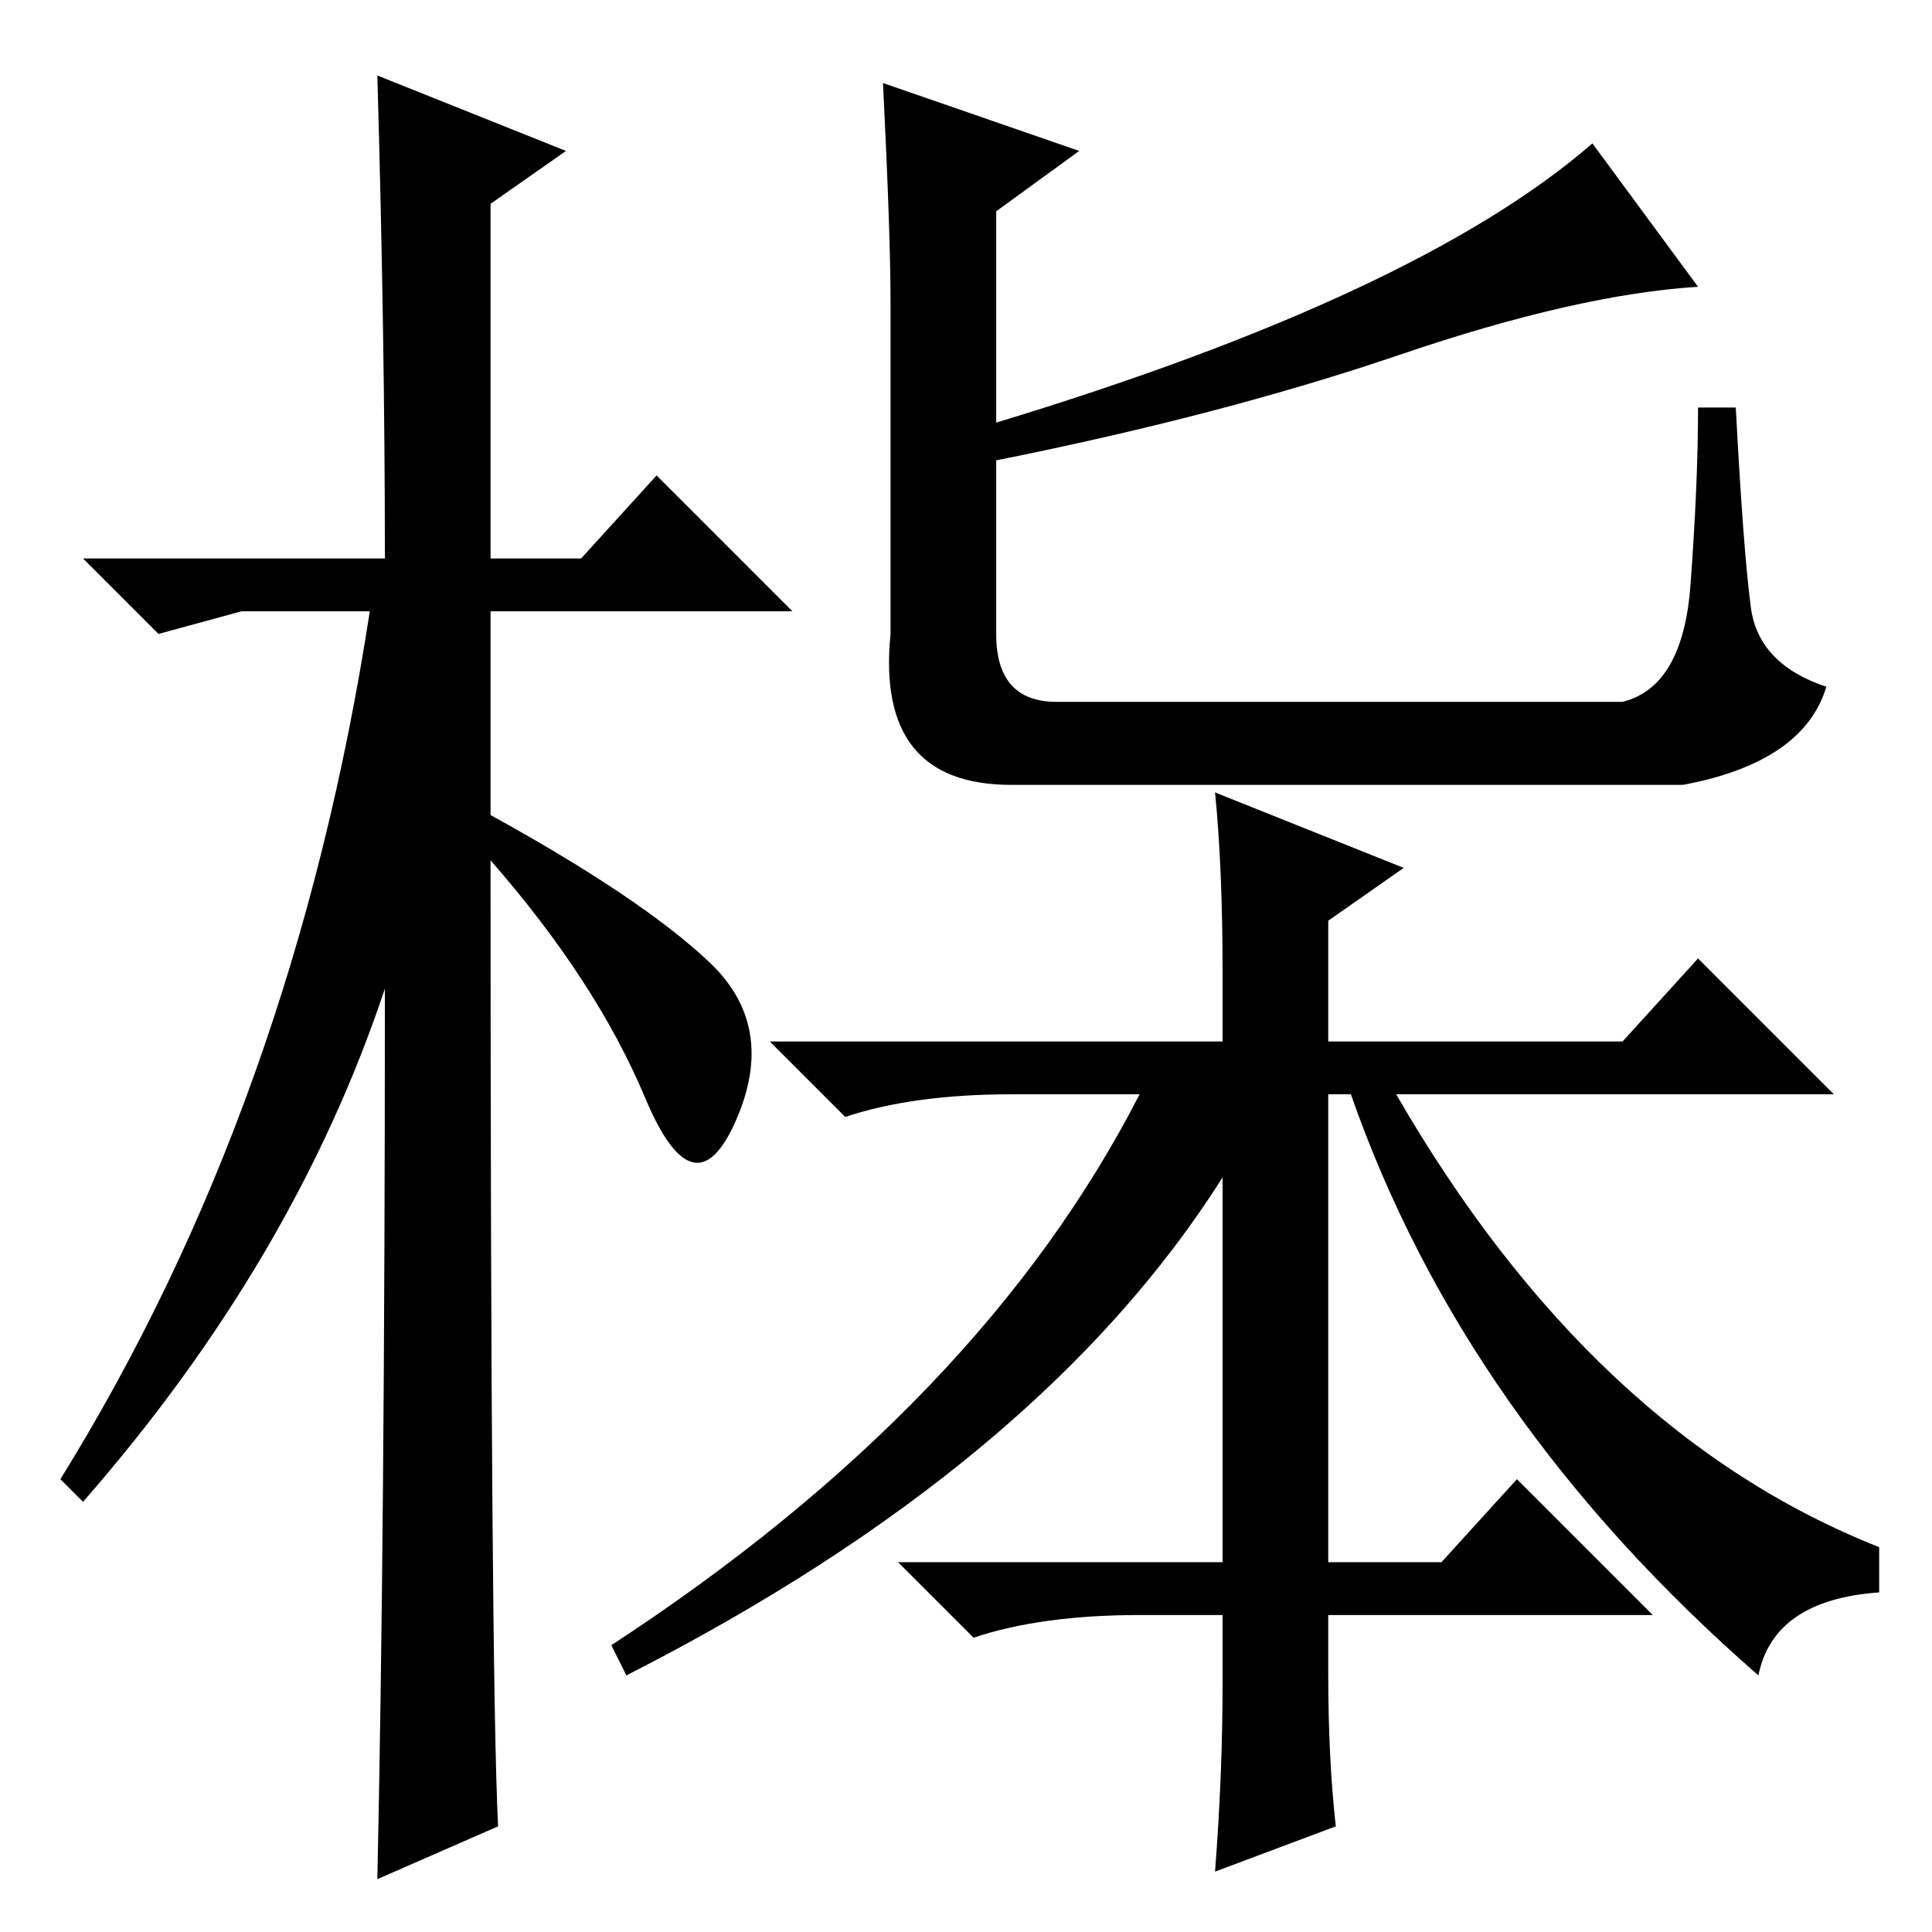 <?xml version="1.0" standalone="no"?>
<!DOCTYPE svg PUBLIC "-//W3C//DTD SVG 1.1//EN" "http://www.w3.org/Graphics/SVG/1.1/DTD/svg11.dtd" >
<svg xmlns="http://www.w3.org/2000/svg" xmlns:xlink="http://www.w3.org/1999/xlink" version="1.1" viewBox="0 -36 256 256">
  <g transform="matrix(1 0 0 -1 0 220)">
   <path fill="currentColor"
d="M66 14l-16 -7q1 46 1 118q-12 -36 -40 -68l-3 3q31 50 41 115h-17l-11 -3l-10 10h40q0 29 -1 64l25 -10l-10 -7v-47h12l10 11l18 -18h-40v-27q20 -11 29 -19.5t3.5 -21t-12 3t-20.5 31.5q0 -108 1 -128zM117 245l26 -9l-11 -8v-28q56 17 79 37l14 -19q-16 -1 -39.5 -9
t-53.5 -14v-23q0 -9 8 -9h75q8 2 9 15.5t1 23.5h5q1 -19 2 -26.5t10 -10.5q-3 -10 -19 -13h-89q-18 0 -16 20v44q0 9 -1 29zM134 111q-13 0 -22 -3l-10 10h60v9q0 14 -1 24l25 -10l-10 -7v-16h39l10 11l18 -18h-58q26 -45 64 -60v-6q-14 -1 -16 -11q-39 34 -54 77h-3v-62h15
l10 11l18 -18h-43v-8q0 -11 1 -20l-16 -6q1 13 1 25v9h-11q-13 0 -22 -3l-10 10h43v51q-24 -38 -79 -66l-2 4q49 32 70 73h-17z" />
  </g>

</svg>
